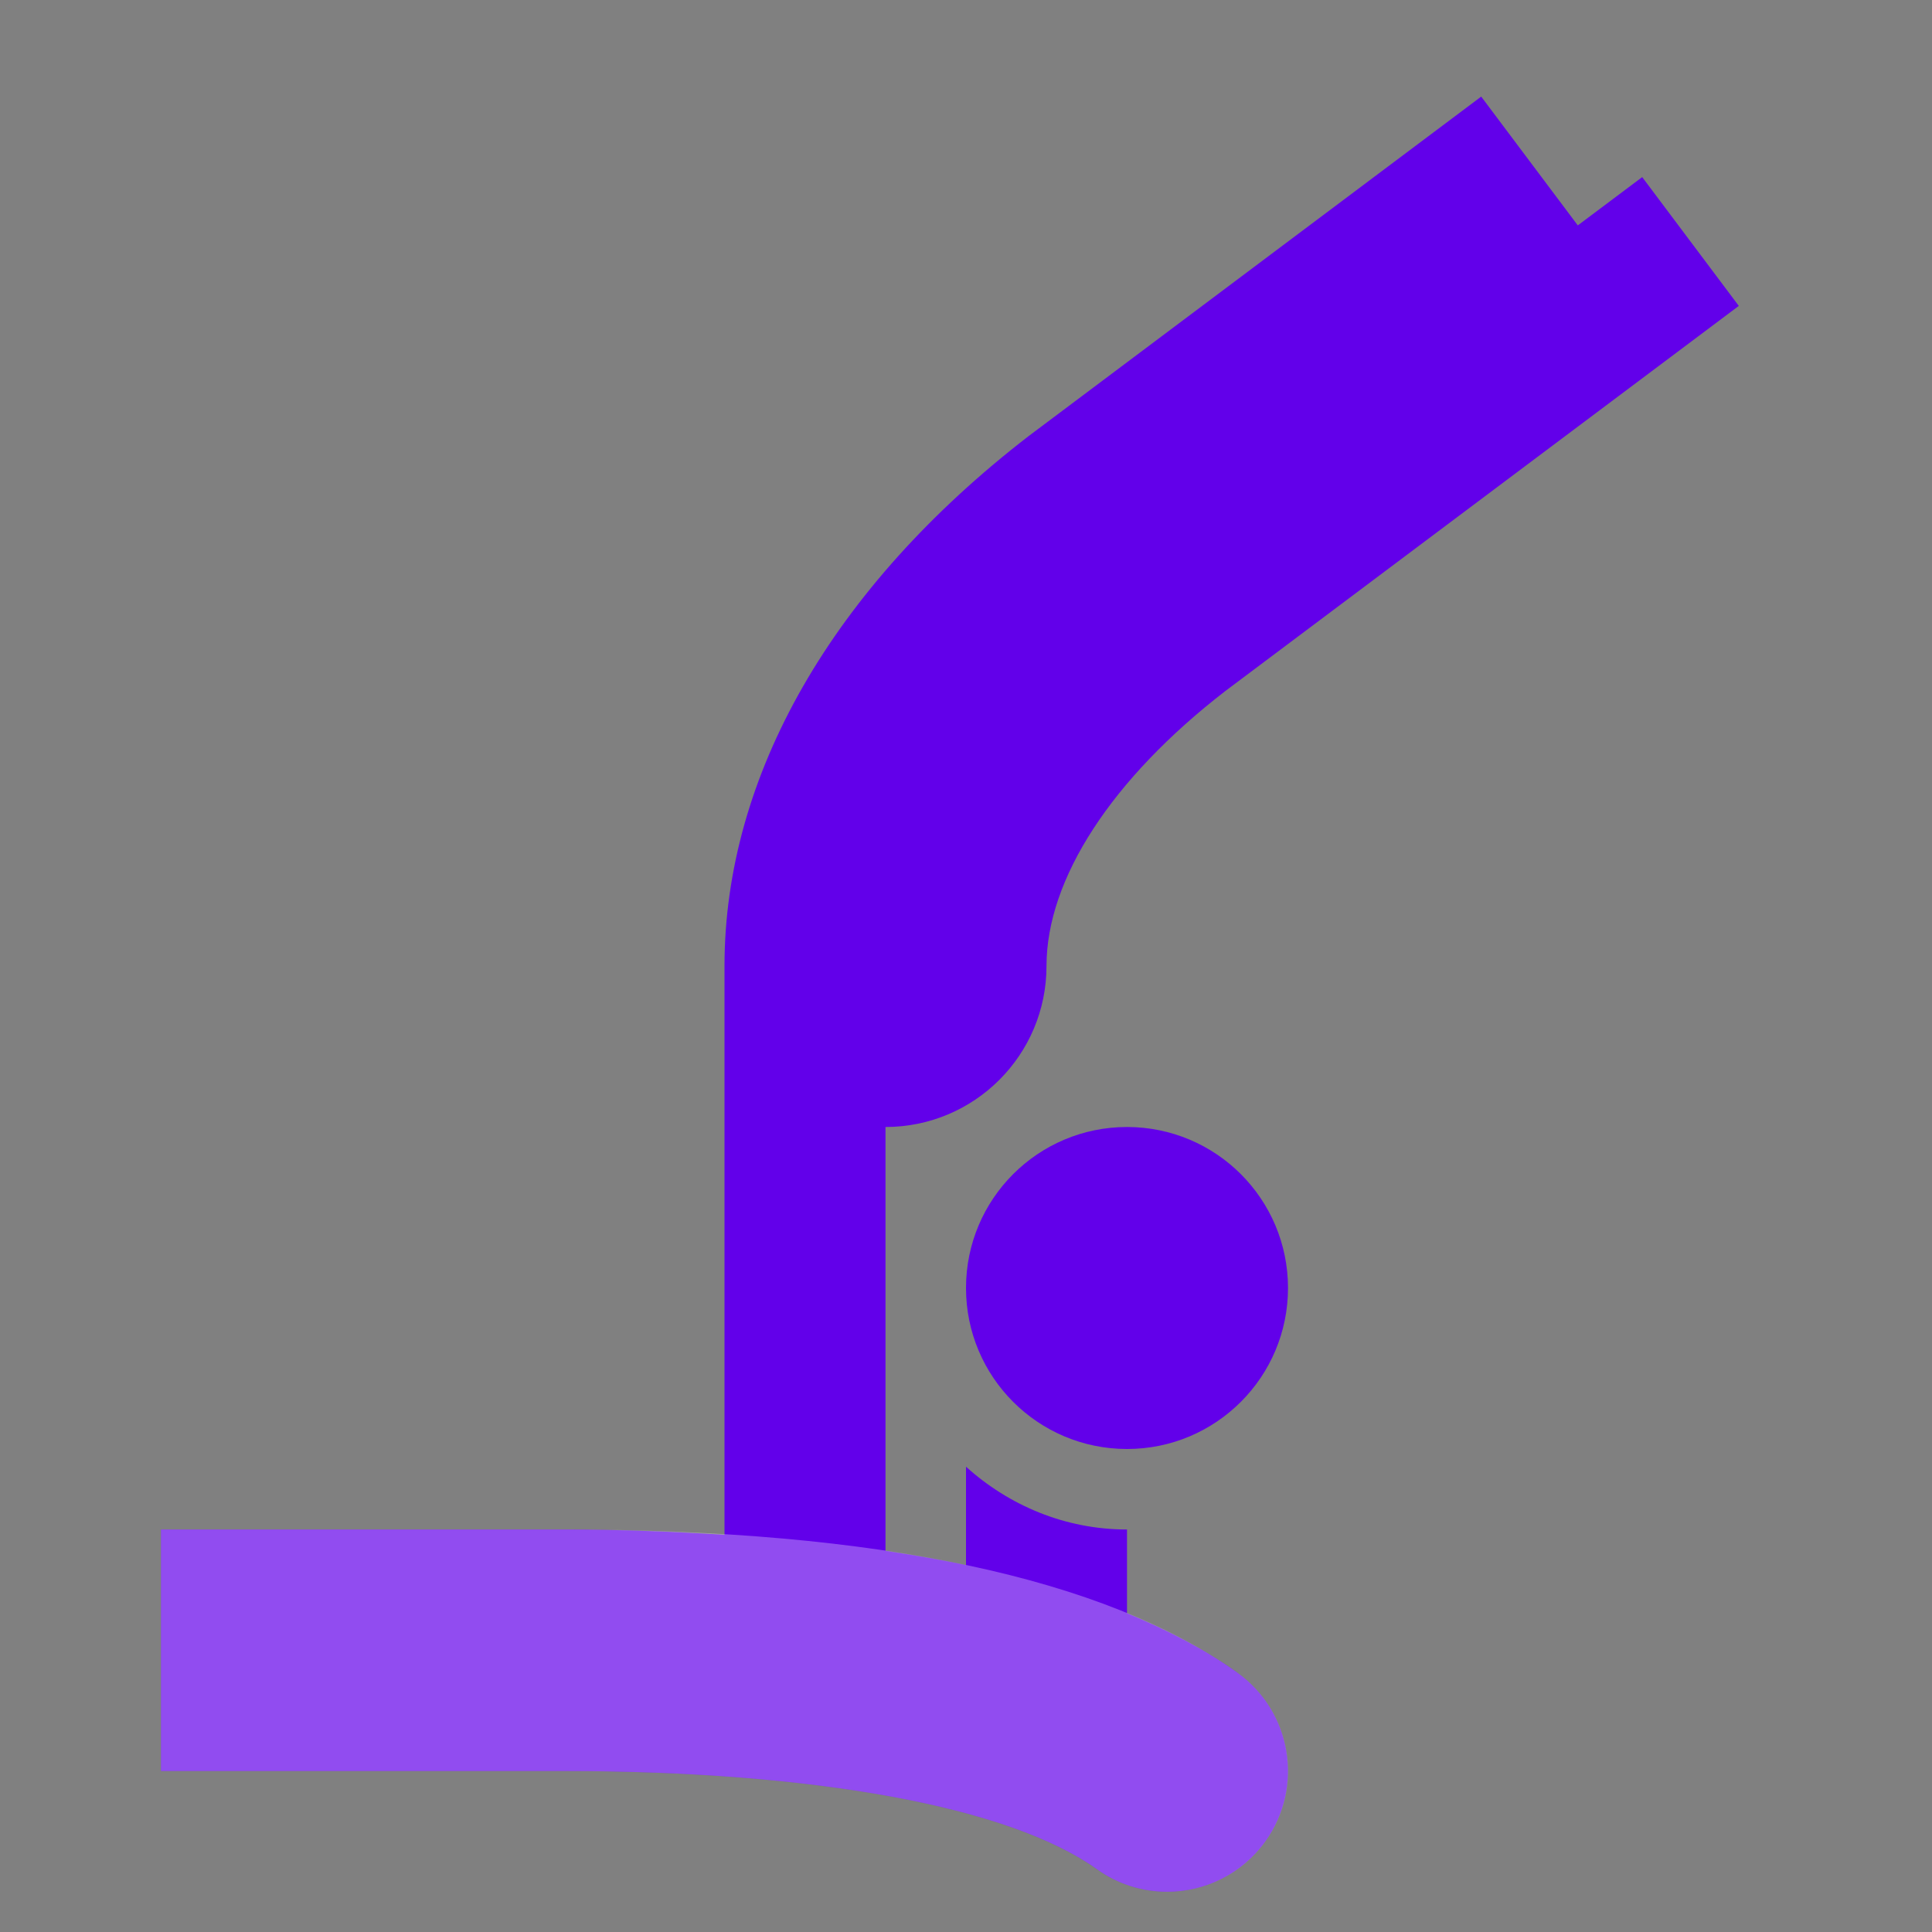 <!--?undefined undefined?--><svg xmlns="http://www.w3.org/2000/svg" id="svgid11" width="24" height="24" x="0" y="0" xmlns:xlink="http://www.w3.org/1999/xlink" version="1.1" viewBox="0 0 24 24" xml:space="preserve" repair="1"><rect x="0" y="0" width="24" height="24" fill="#808080" stroke="none"/><path id="MTBteHk0NDAxMDAwMDAwMDAwMHh6czMxNw" fill="rgba(98, 0, 234, 1)" d="M16 16c0 1.105-.895 2-2 2s-2-.895-2-2 .895-2 2-2 2 .895 2 2zm-.627 4.78c-.39-.28-.852-.524-1.373-.74V19c-.77 0-1.468-.3-2-.78v1.222c-.318-.067-.653-.125-1-.177V14c1.105 0 2-.895 2-2 0-1.08.81-2.326 2.223-3.417L21.6 3.8l-1.2-1.6-.8.6-1.2-1.6-5.623 4.218C10.34 7.298 9 9.638 9 12v7.066C8.365 19.026 7.707 19 7 19H2v3h5c3.128 0 5.544.444 6.627 1.22.265.19.57.28.872.28.466 0 .927-.218 1.22-.627.482-.674.327-1.61-.347-2.093z" class="stshockcolor" coriginal="rgb(98, 0, 234, 1)" colortype="5" awdzp="5" style="fill: rgb(98, 0, 234);"></path><path fill="rgba(255, 255, 255, 1)" d="M15.72 22.873c-.293.41-.754.627-1.22.627-.304 0-.608-.09-.873-.28C12.544 22.444 10.127 22 7 22H2v-3h5c3.906 0 6.723.6 8.373 1.78.674.483.83 1.42.347 2.093z" class="st1" opacity=".3" coriginal="rgb(255, 255, 255, 1)" colortype="0" awdzp="0" style="fill: rgb(255, 255, 255);"></path></svg>